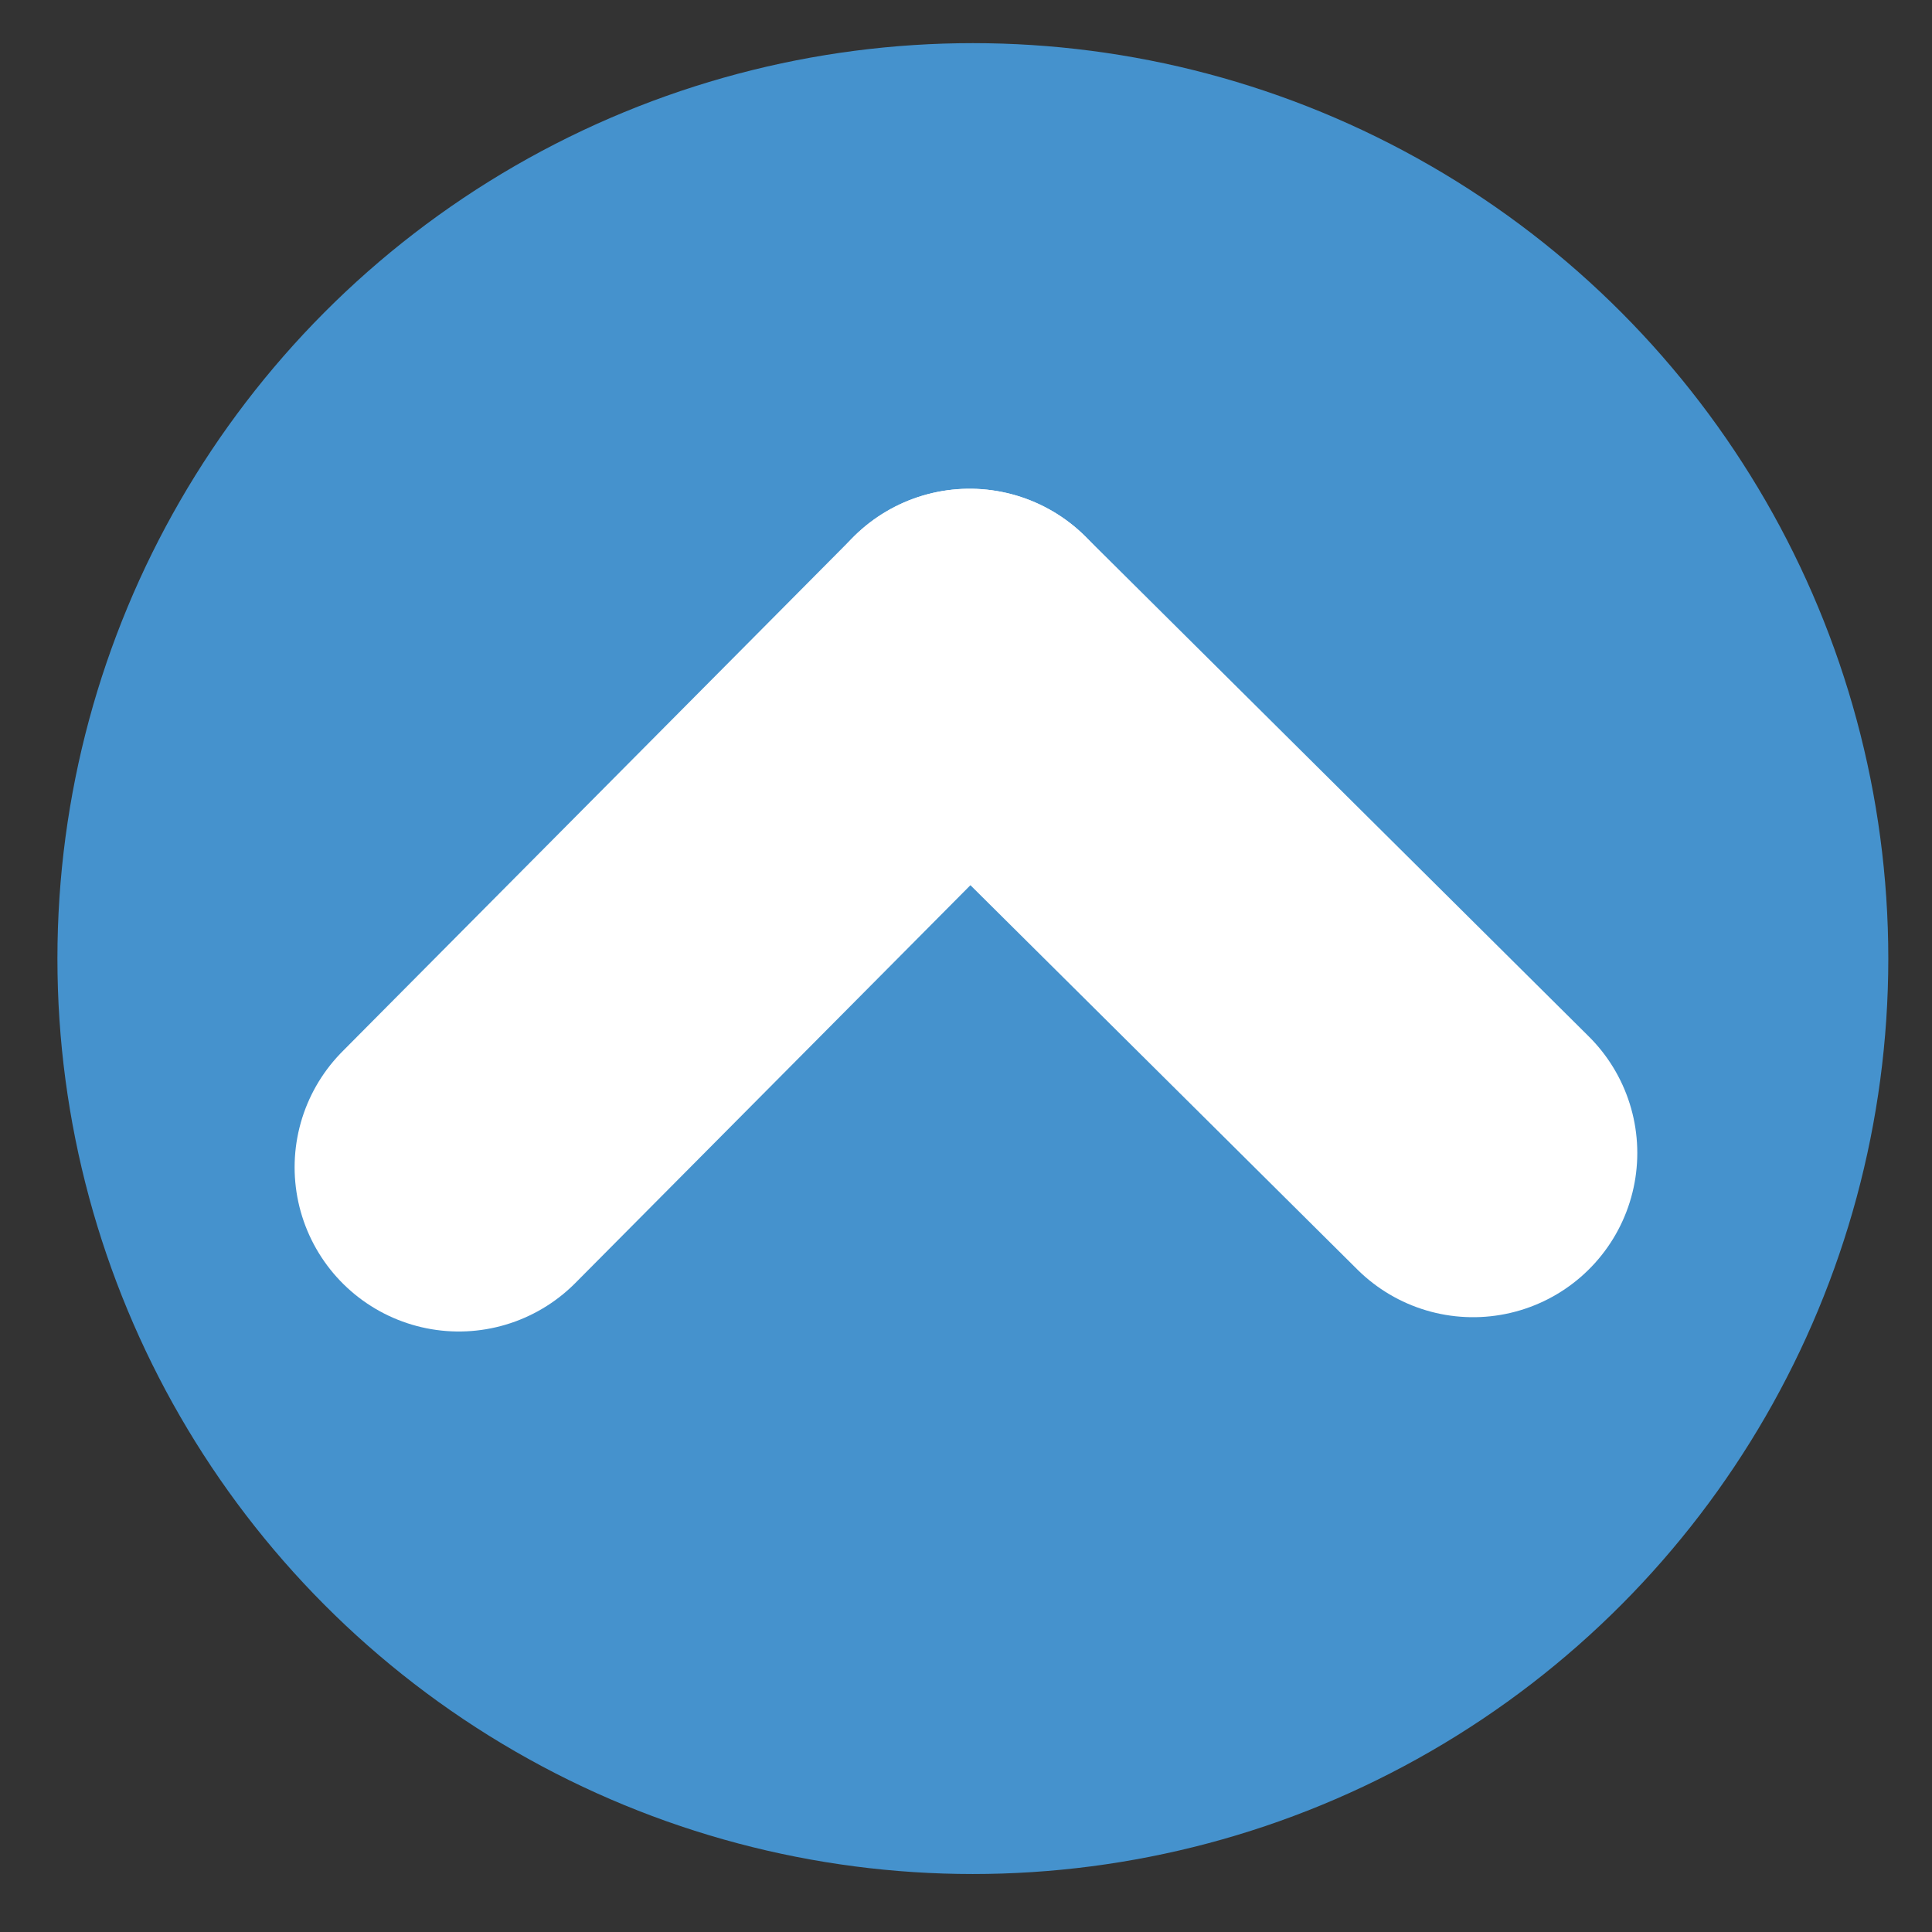 <svg version="1.1" xmlns="http://www.w3.org/2000/svg" xmlns:xlink="http://www.w3.org/1999/xlink" x="0px" y="0px" width="100px" height="100px" viewBox="0 0 100 100" enable-background="new 0 0 100 100" xml:space="preserve">
<rect x="0" y="0" width="100" height="100" fill="#333333" stroke="none"/>
<circle fill="#4592CD" cx="50.355" cy="49.616" r="47.383"/>
<line fill="#FFFFFF" stroke="#FFFFFF" stroke-width="17" stroke-linecap="round" stroke-miterlimit="10" x1="76.246" y1="59.678" x2="50.188" y2="33.797"/>
<line fill="#FFFFFF" stroke="#FFFFFF" stroke-width="17" stroke-linecap="round" stroke-miterlimit="10" x1="50.188" y1="33.797" x2="23.749" y2="60.418"/>
</svg>